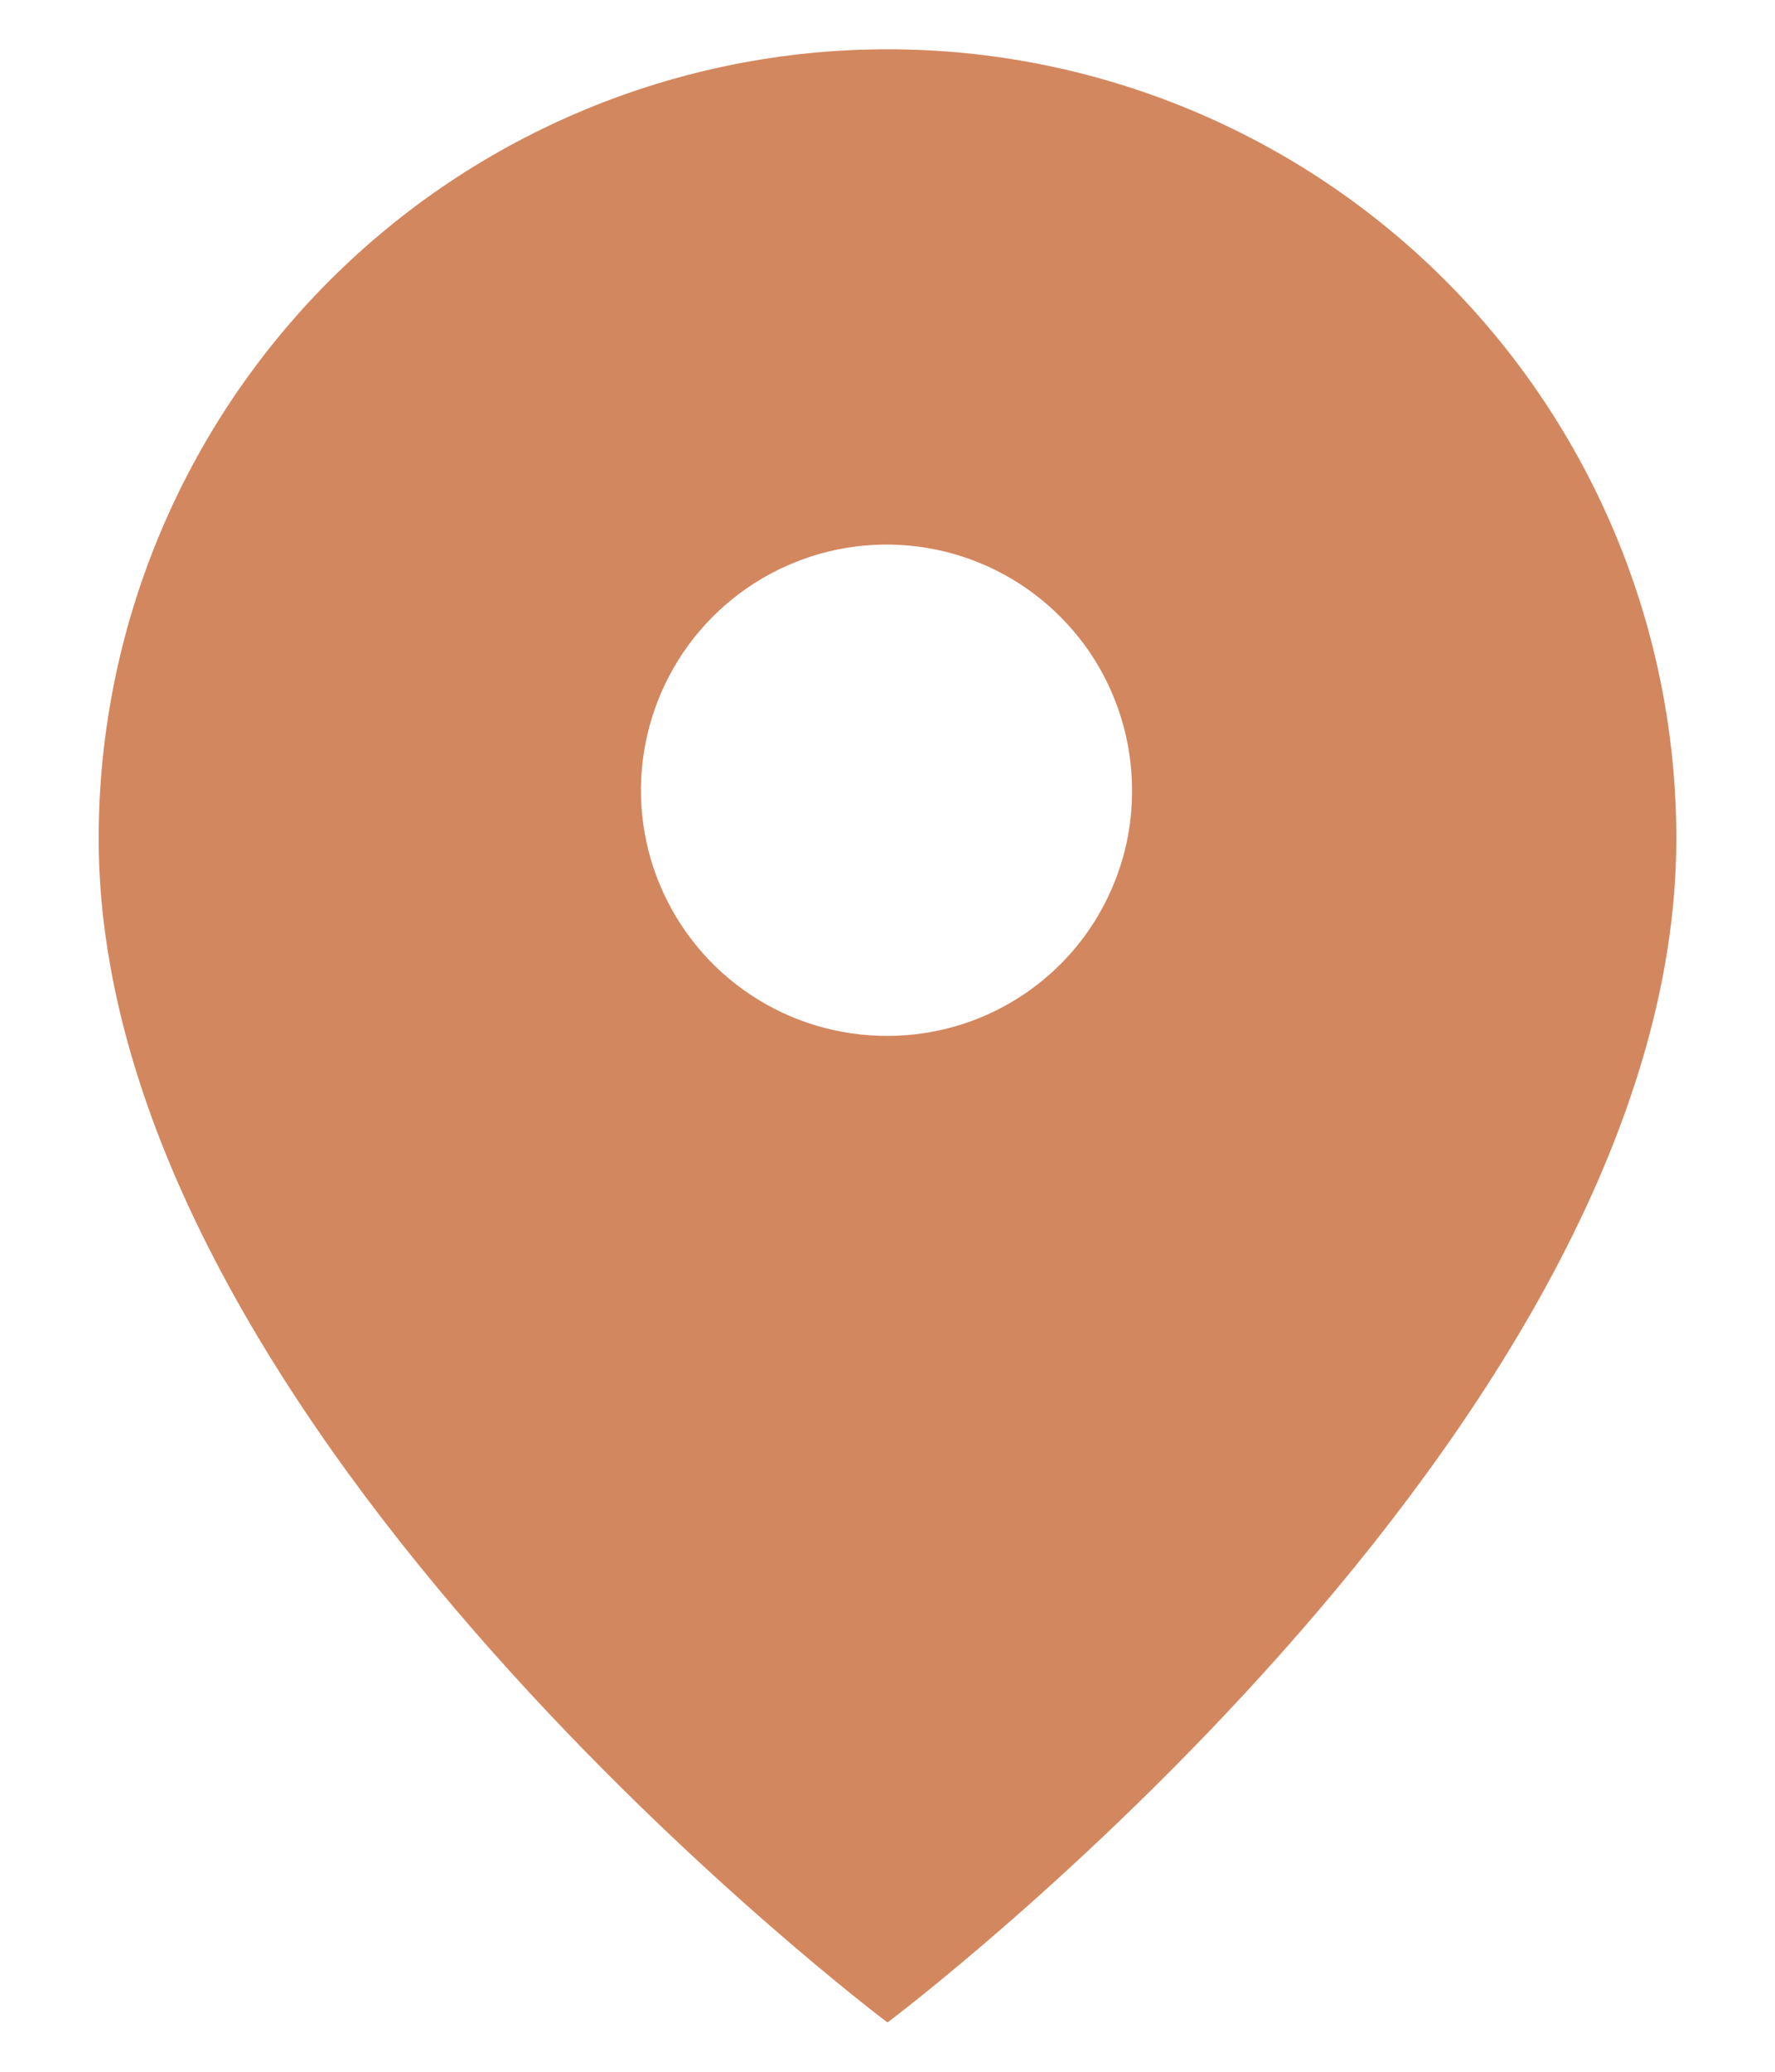<svg width="12" height="14" viewBox="0 0 12 14" fill="none" xmlns="http://www.w3.org/2000/svg">
<path d="M6 0.333C4.586 0.333 3.229 0.895 2.229 1.895C1.229 2.896 0.667 4.252 0.667 5.667C0.667 9.667 6 13.667 6 13.667C6 13.667 11.333 9.667 11.333 5.667C11.333 4.252 10.771 2.896 9.771 1.895C8.771 0.895 7.415 0.333 6 0.333ZM6 7C5.672 7.001 5.35 6.905 5.077 6.724C4.803 6.543 4.589 6.284 4.462 5.981C4.335 5.679 4.301 5.345 4.364 5.023C4.427 4.7 4.584 4.404 4.815 4.171C5.046 3.938 5.341 3.779 5.663 3.713C5.985 3.648 6.319 3.679 6.623 3.804C6.926 3.928 7.186 4.14 7.37 4.412C7.553 4.684 7.652 5.005 7.653 5.333C7.655 5.552 7.614 5.768 7.531 5.97C7.449 6.172 7.328 6.356 7.174 6.511C7.02 6.666 6.837 6.789 6.636 6.873C6.434 6.957 6.218 7 6 7Z" fill="#D3875F"/>
</svg>
